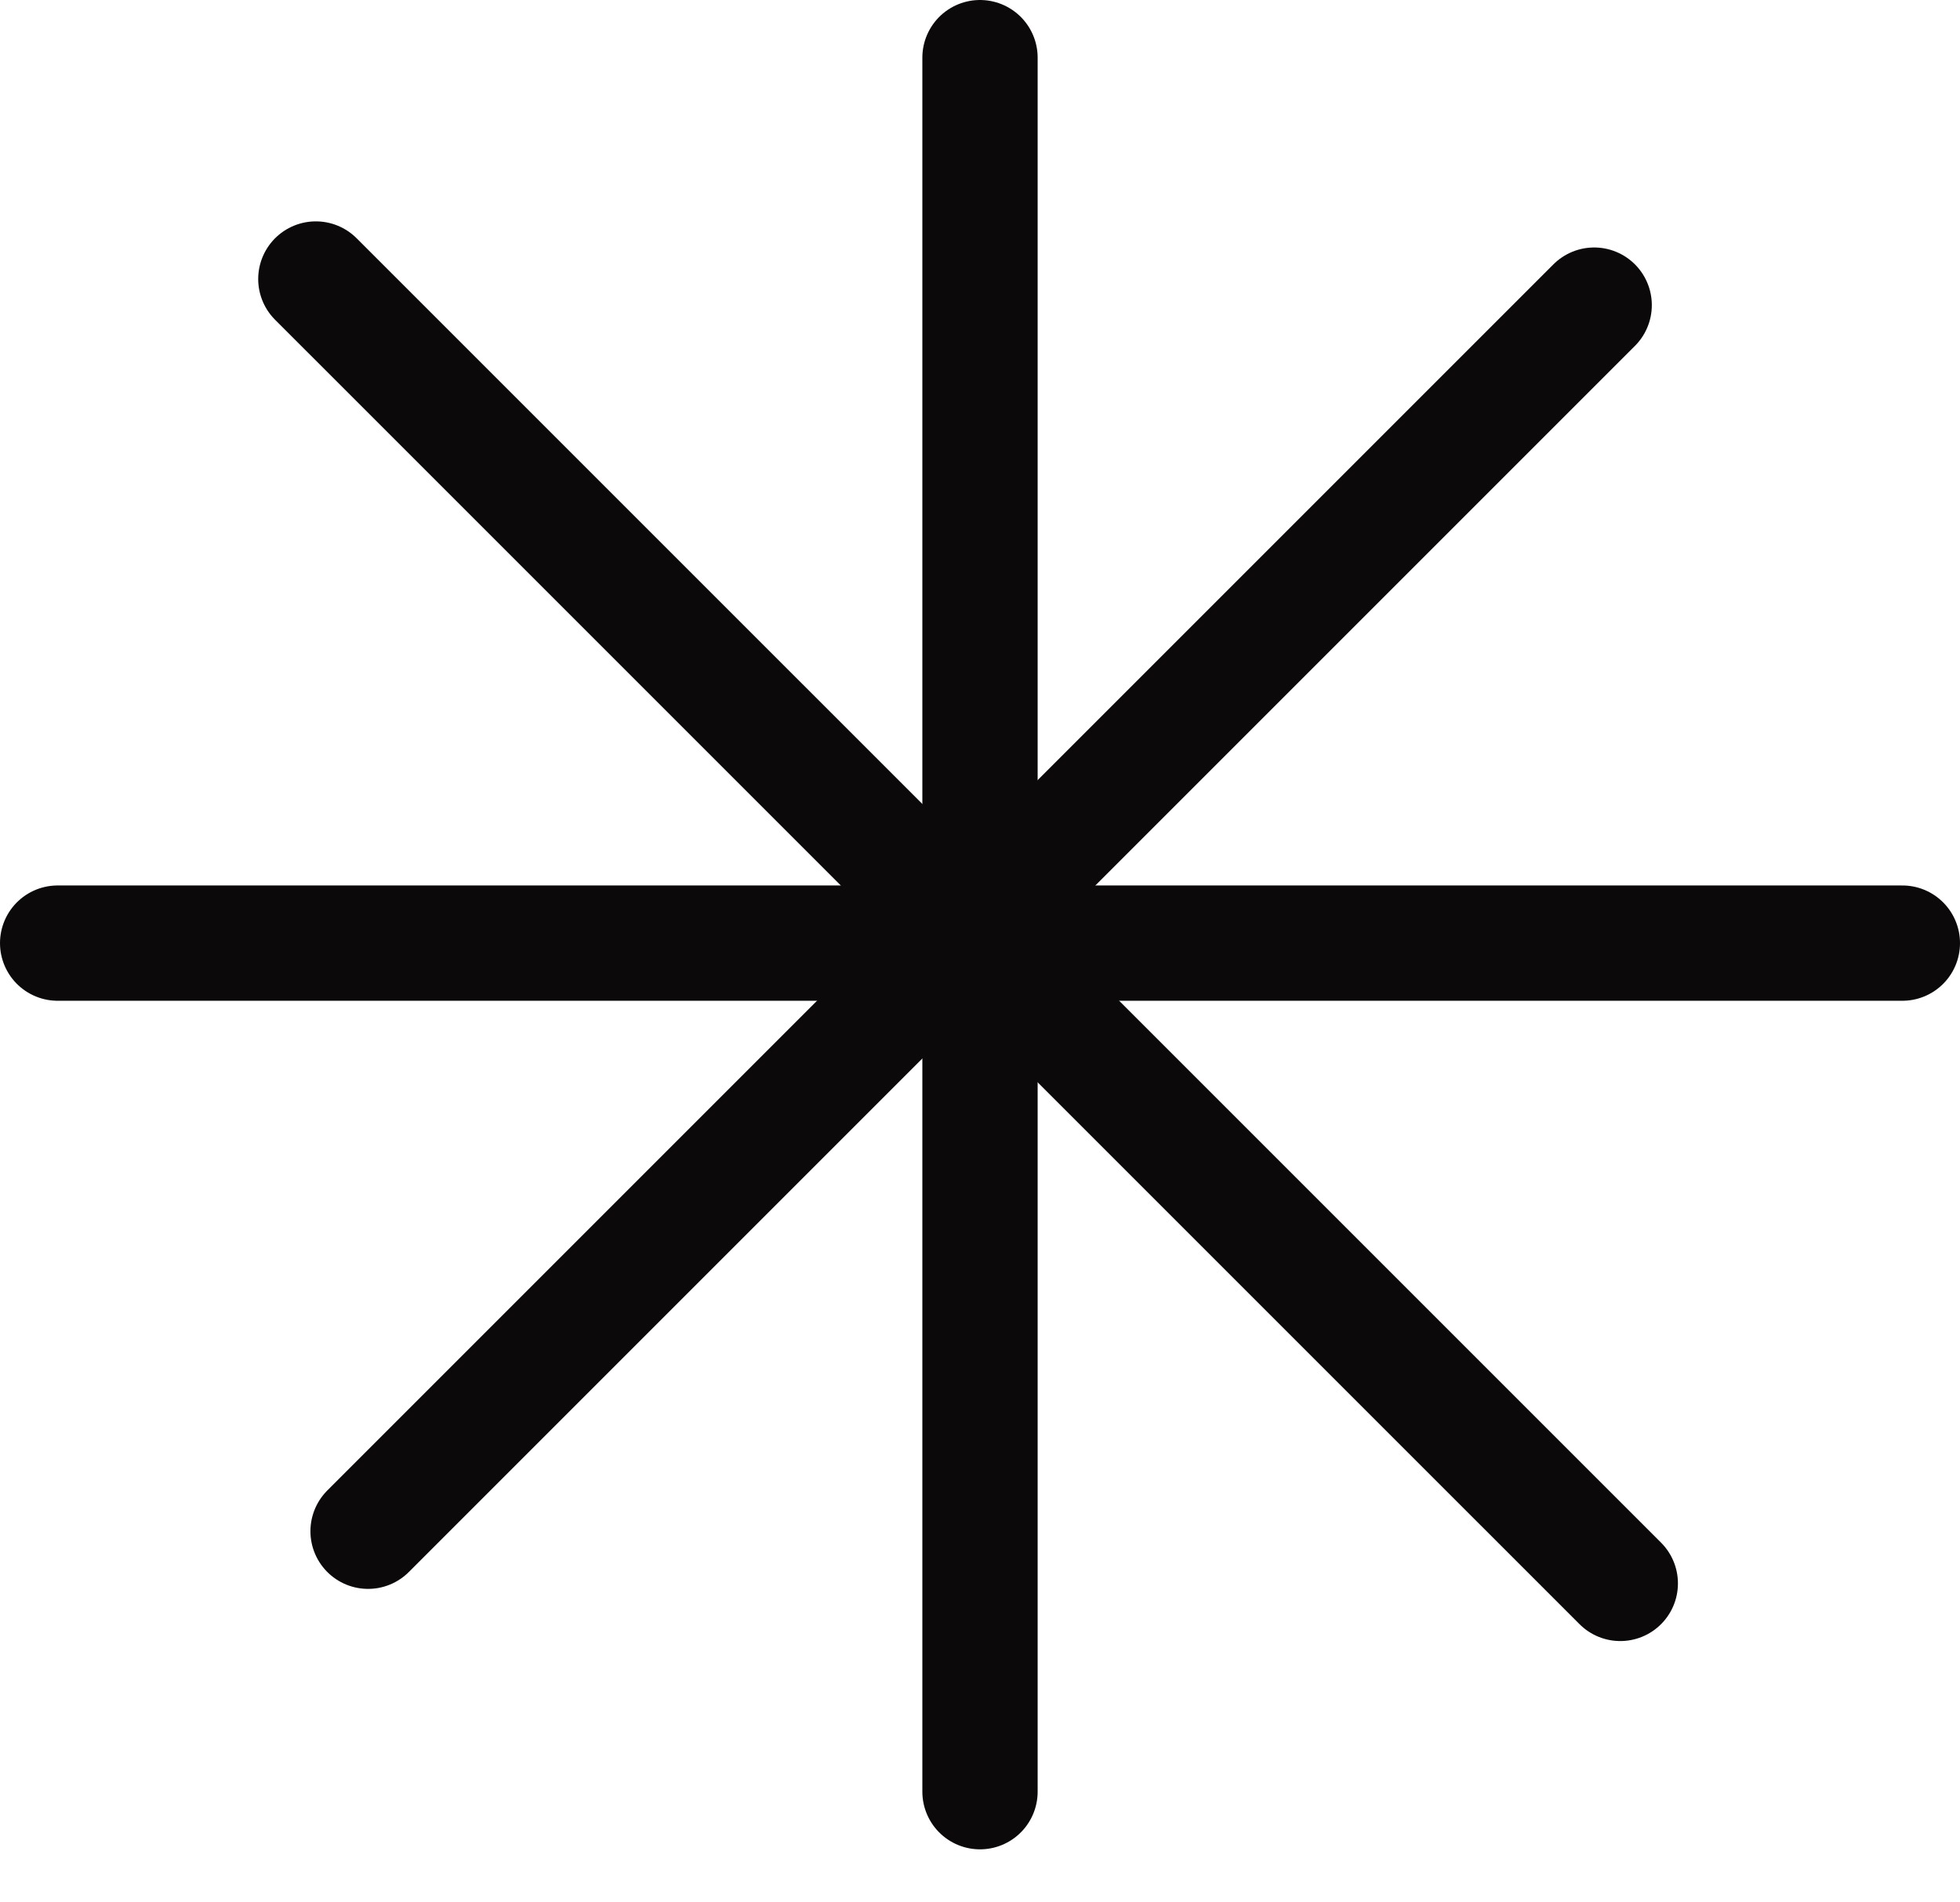 <svg width="34" height="33" viewBox="0 0 34 33" fill="none" xmlns="http://www.w3.org/2000/svg">
<path d="M17 1L17 31.08" stroke="#0B090A" stroke-width="2" stroke-linecap="round"/>
<path d="M1 16.36H33" stroke="#0B090A" stroke-width="2" stroke-linecap="round"/>
<path d="M27.654 5.293L6.385 26.562" stroke="#0B090A" stroke-width="2" stroke-linecap="round"/>
<path d="M5.479 4.84L28.107 27.467" stroke="#0B090A" stroke-width="2" stroke-linecap="round"/>
</svg>
